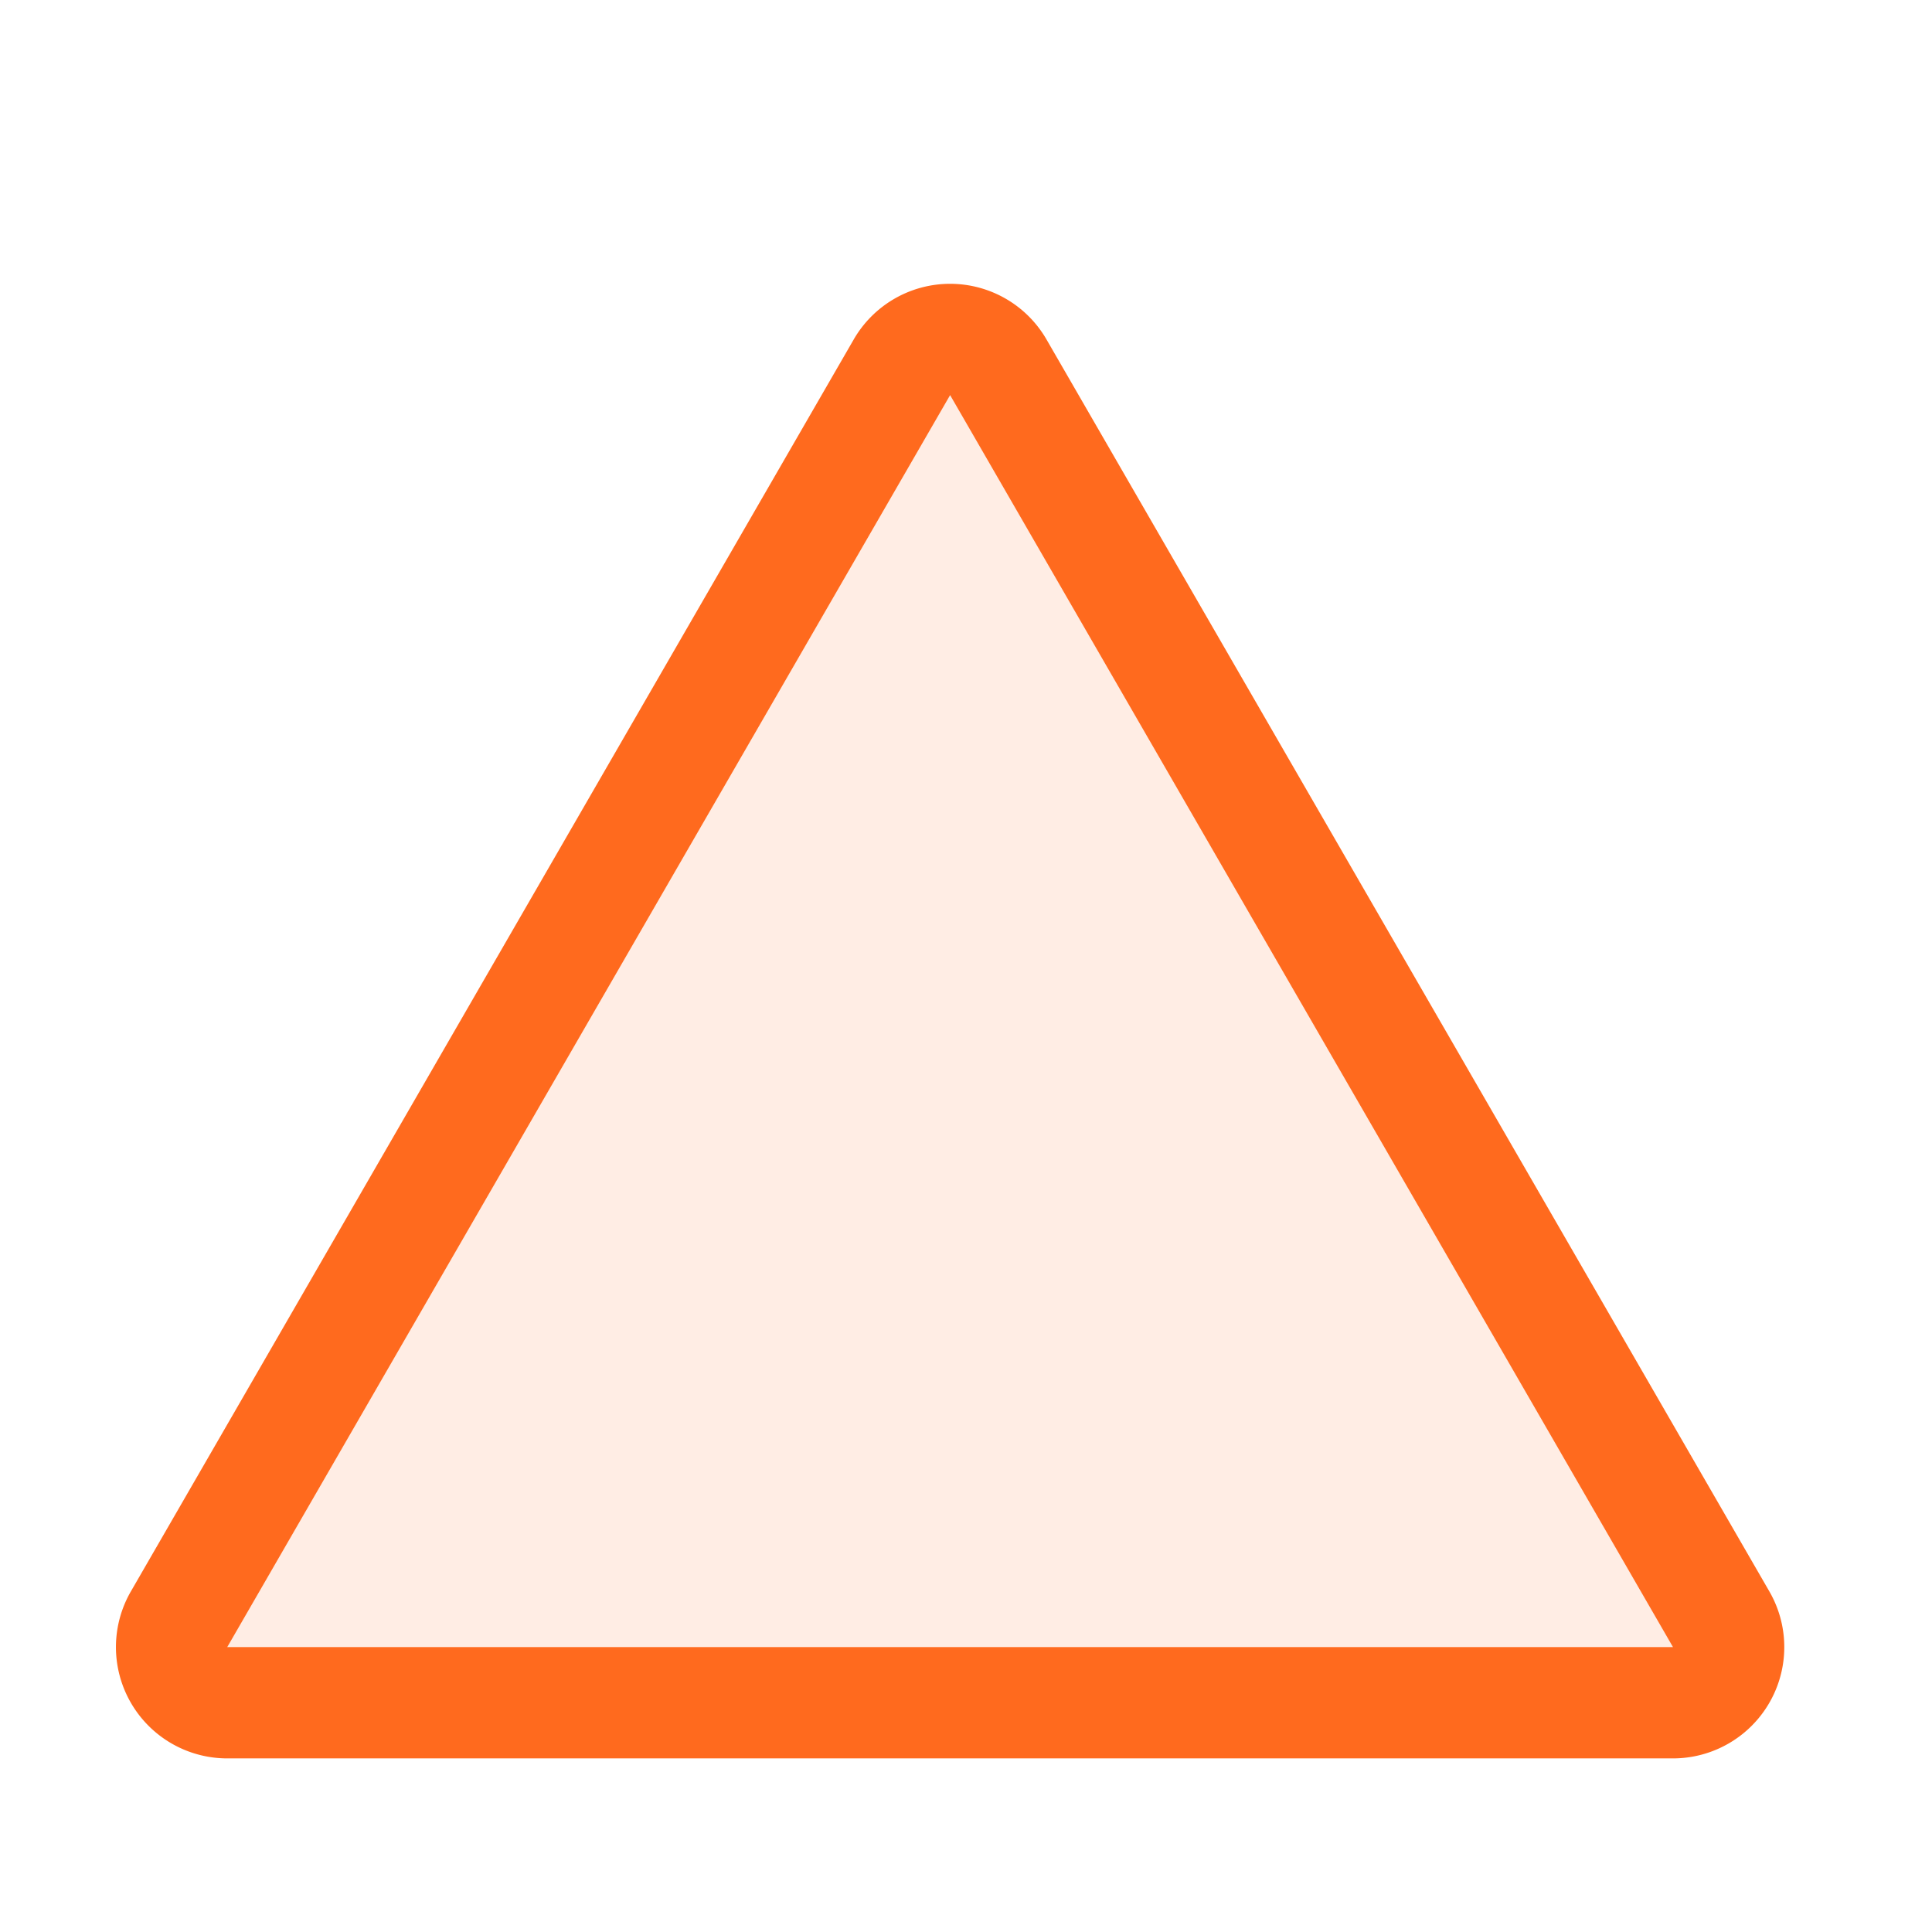 <svg width="56" height="56" fill="none" xmlns="http://www.w3.org/2000/svg"><path d="m28.936 10.645 20.953 36.29a1.613 1.613 0 0 1-1.397 2.42H6.587a1.613 1.613 0 0 1-1.397-2.42l20.953-36.29a1.613 1.613 0 0 1 2.793 0Z" fill="#FF6A1E" fill-opacity=".12" stroke="#FF6A1E" stroke-width="3.226"/></svg>